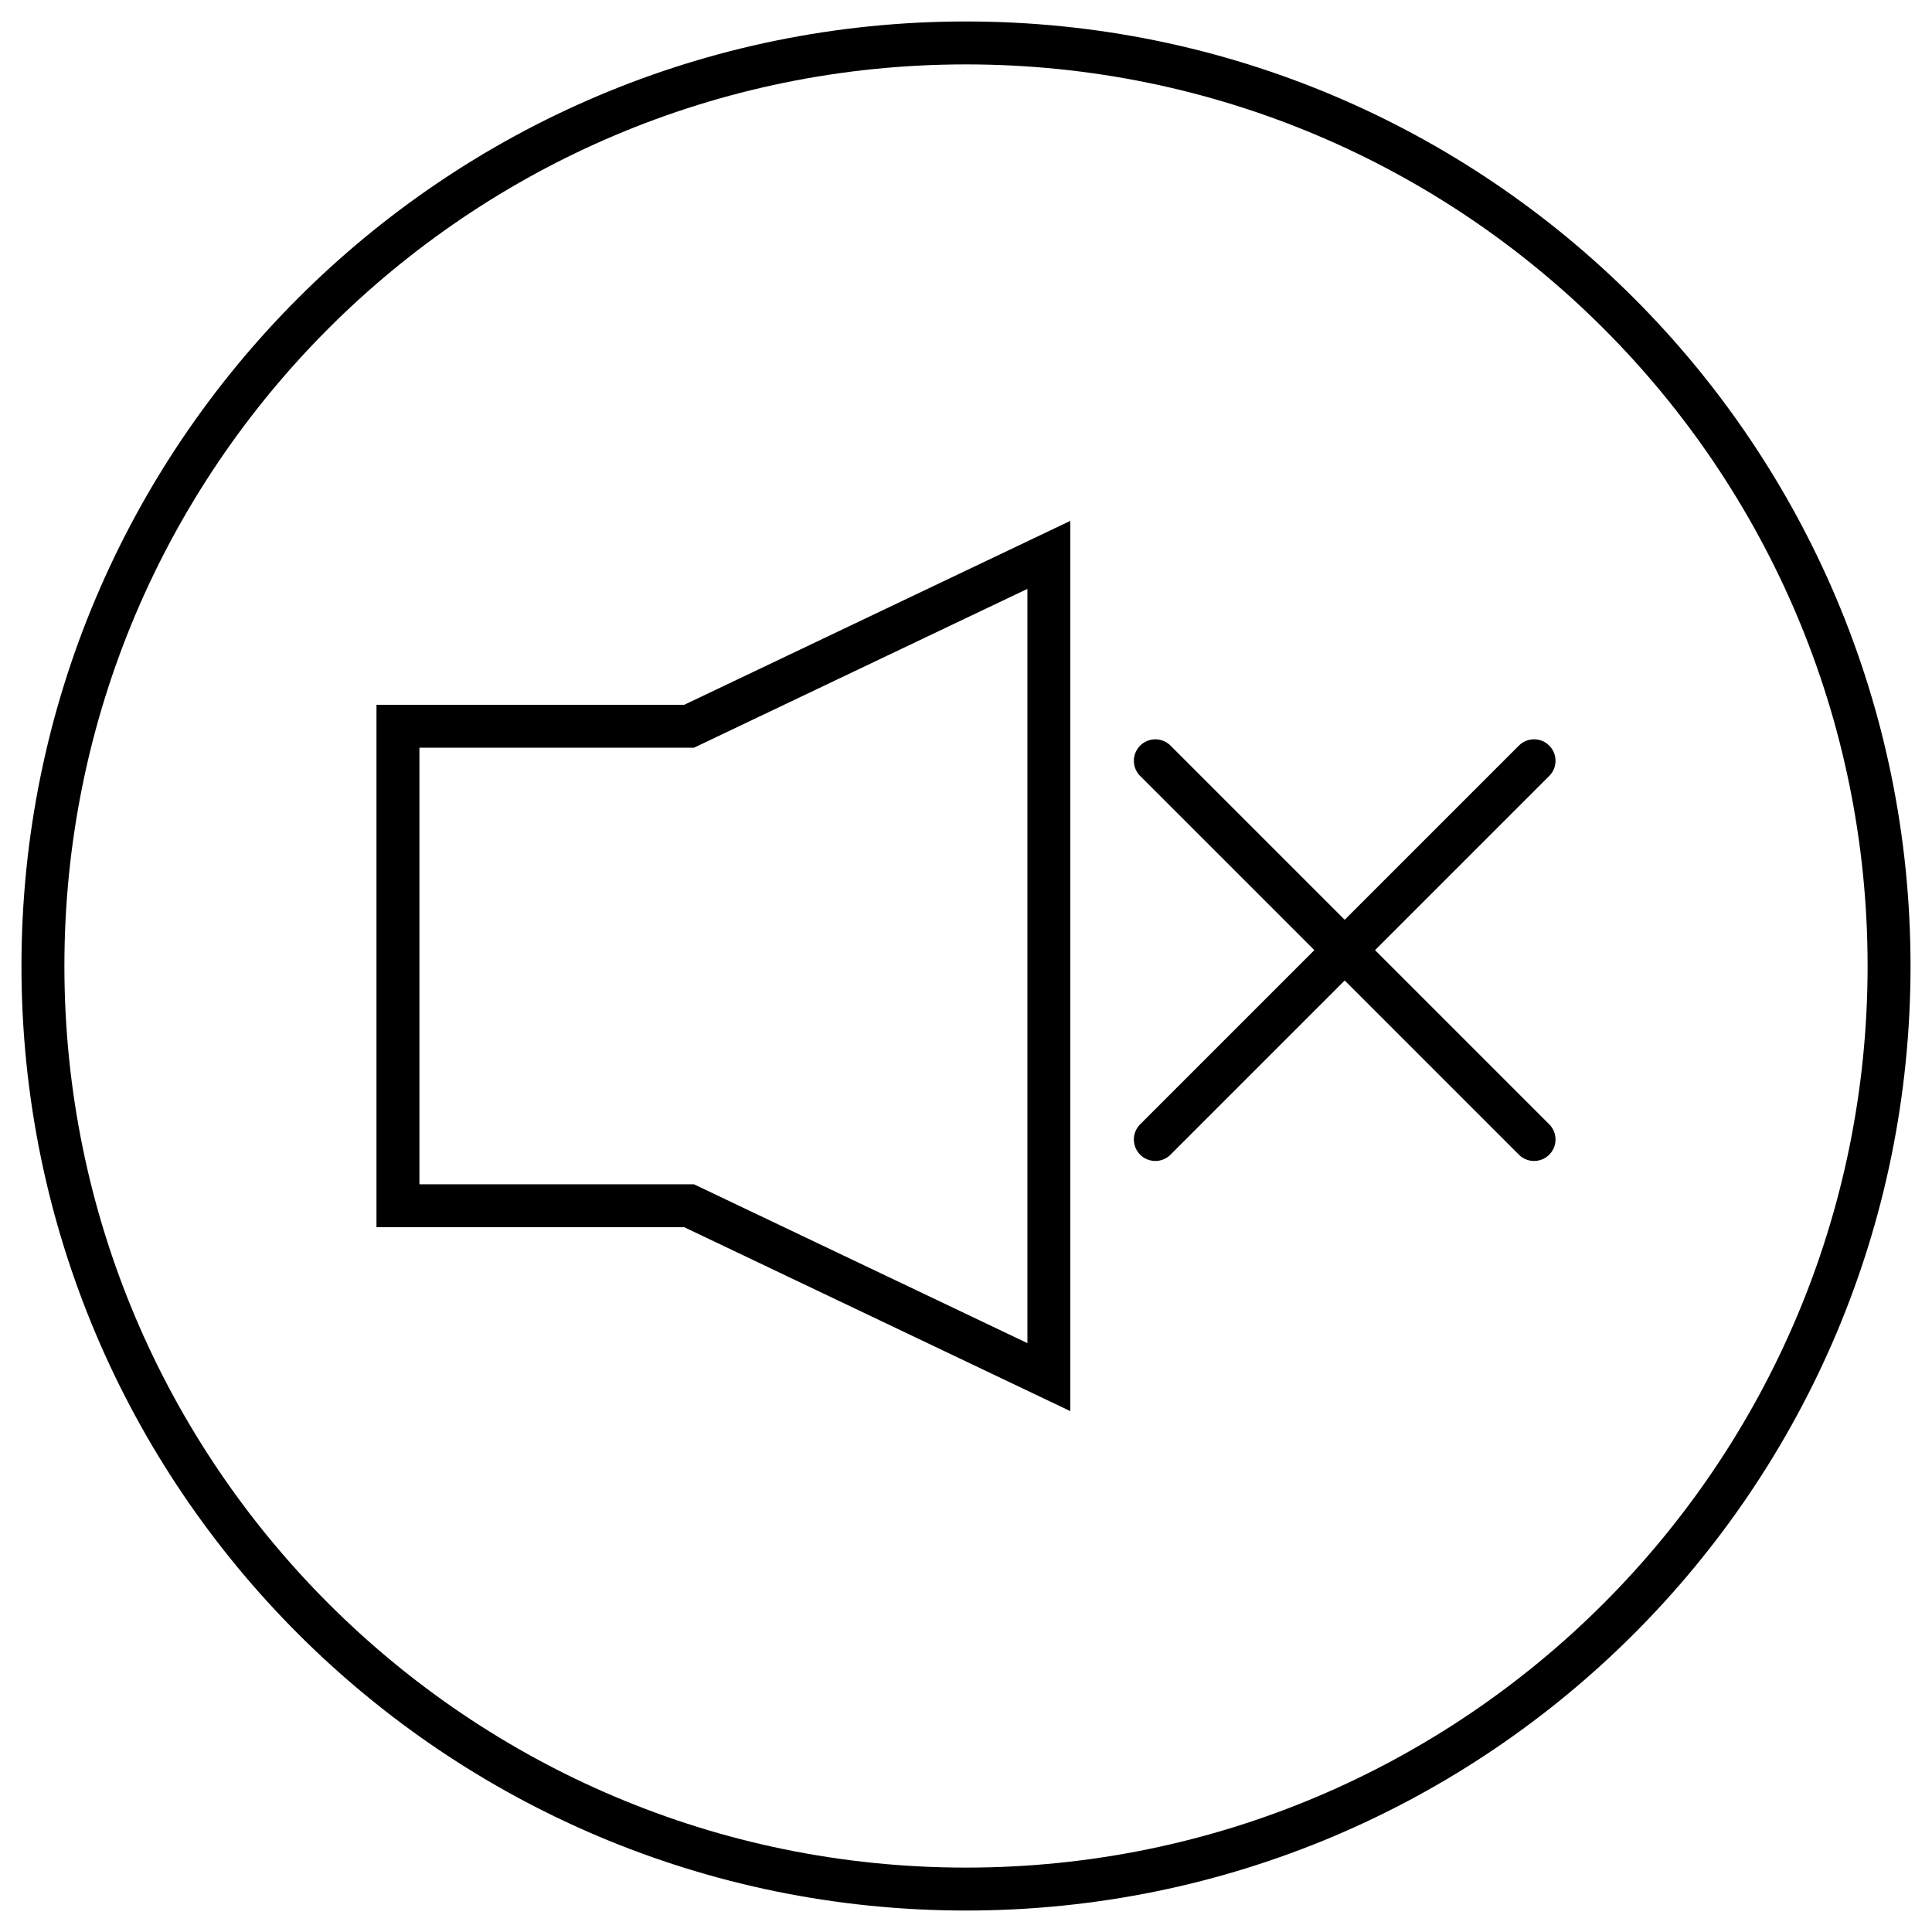 <svg width="45" height="45" viewBox="0 0 45 45" fill="none" xmlns="http://www.w3.org/2000/svg">
<path d="M16.05 16.916H9.269V28.084H16.05L24.43 32.076V12.924L16.05 16.916Z" stroke="black" stroke-miterlimit="10"/>
<path d="M26.91 17.72L35.731 26.541" stroke="black" stroke-linecap="round" stroke-linejoin="round"/>
<path d="M26.91 26.541L35.731 17.72" stroke="black" stroke-linecap="round" stroke-linejoin="round"/>
<path d="M44 22.5C44 10.626 34.374 1 22.5 1C10.626 1 1 10.626 1 22.5C1 34.374 10.626 44 22.5 44C34.374 44 44 34.374 44 22.5Z" stroke="black" stroke-miterlimit="10"/>
</svg>
